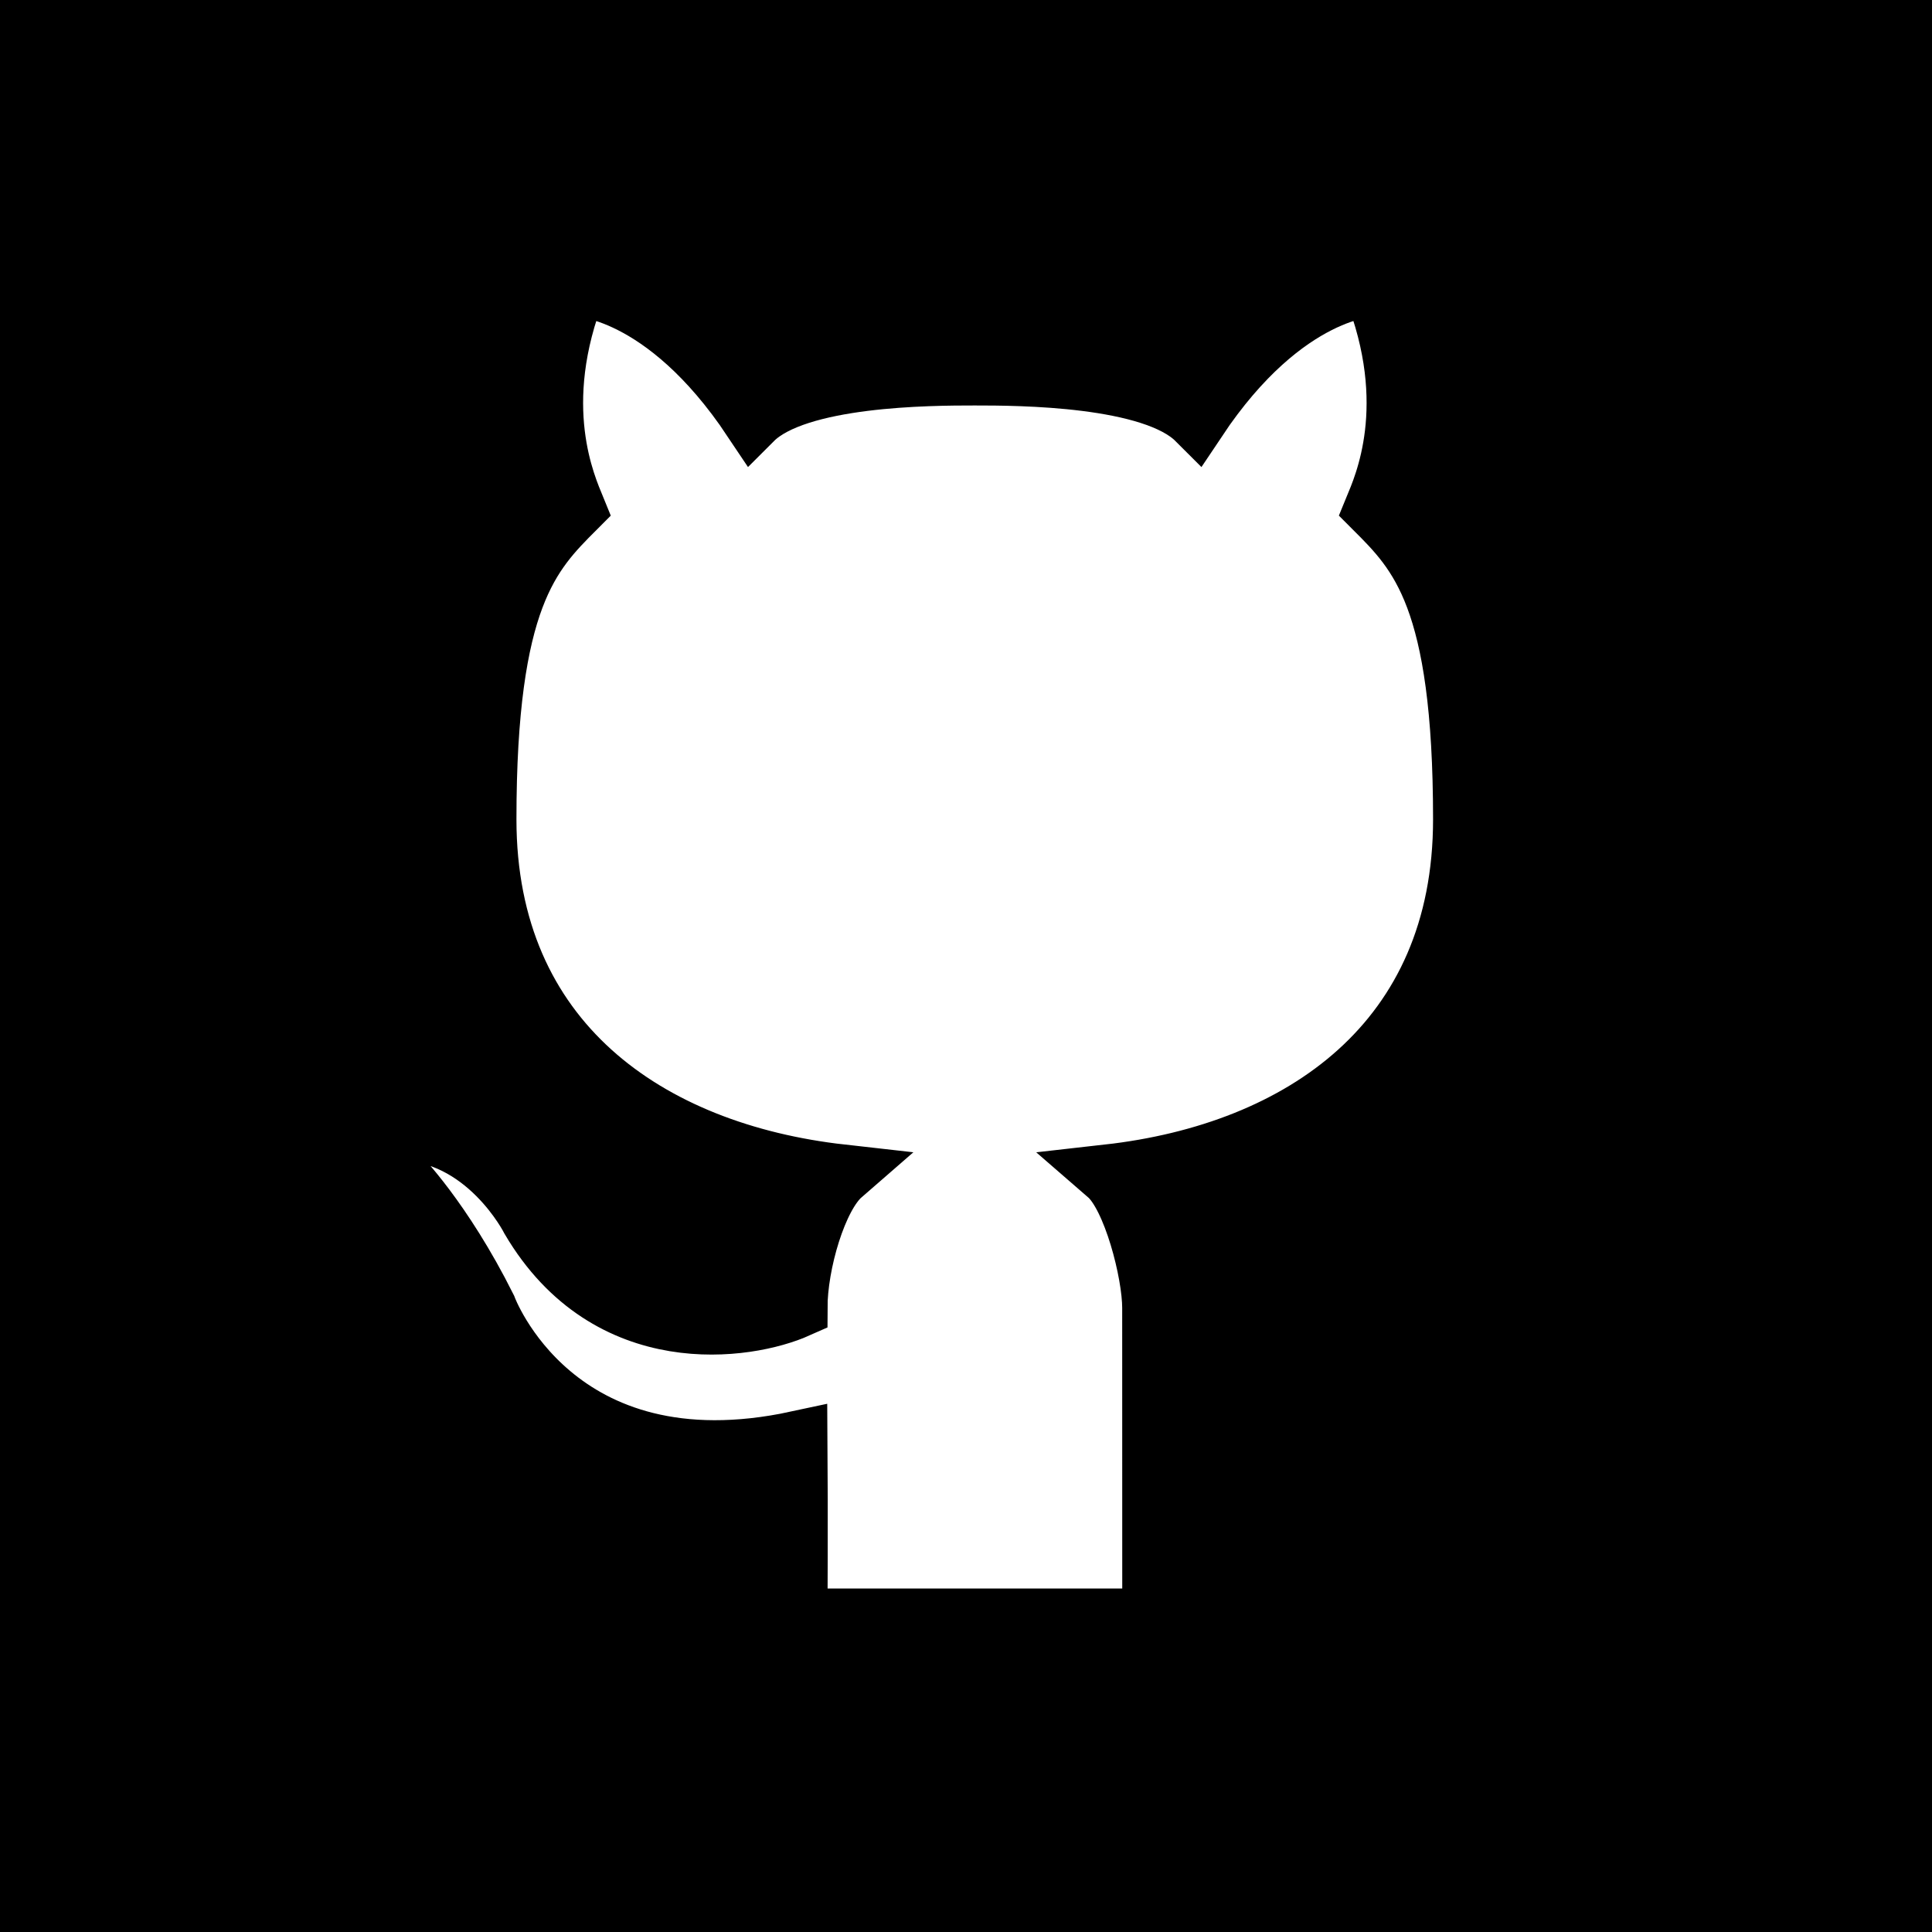 <svg width="32" height="32" xmlns="http://www.w3.org/2000/svg">

 <rect width="100%" height="100%" fill="#808080" stroke="none"/>

 <g>
  <title>background</title>
  <rect fill="none" id="canvas_background" height="402" width="582" y="-1" x="-1"/>
 </g>
 <g>
  <title>Layer 1</title>
  <rect stroke="null" id="svg_2" y="-0.344" x="-0.82" width="33.436" height="33.436"/>
  <polygon id="svg_3" points="37.958,5.292 51,5.292 37.958,18.014 " opacity="0.22" fill="#FFFFFF"/>
  <path stroke="null" id="Cat_2_" fill="#FFFFFF" d="m19.087,26.811l-2.939,0l-2.942,0c0,0 0.009,-1.745 0,-2.942c-4.026,0.867 -5.149,-2.207 -5.149,-2.207c-0.735,-1.471 -1.471,-2.207 -1.471,-2.207c-1.471,-0.873 0,-0.735 0,-0.735c1.471,0 2.207,1.471 2.207,1.471c1.291,2.192 3.588,1.839 4.413,1.471c0,-0.735 0.322,-1.848 0.735,-2.207c-3.213,-0.361 -5.887,-2.207 -5.887,-5.884s0.739,-4.413 1.474,-5.149c-0.148,-0.363 -0.765,-1.703 0.022,-3.678c0,0 1.446,0 2.917,2.207c0.729,-0.729 2.942,-0.735 3.678,-0.735c0.734,0 2.948,0.006 3.677,0.735c1.471,-2.207 2.921,-2.207 2.921,-2.207c0.787,1.975 0.171,3.315 0.022,3.678c0.735,0.735 1.471,1.471 1.471,5.149s-2.67,5.522 -5.884,5.884c0.414,0.359 0.735,1.624 0.735,2.207l0.001,5.147l0,0z"/>
 </g>
</svg>